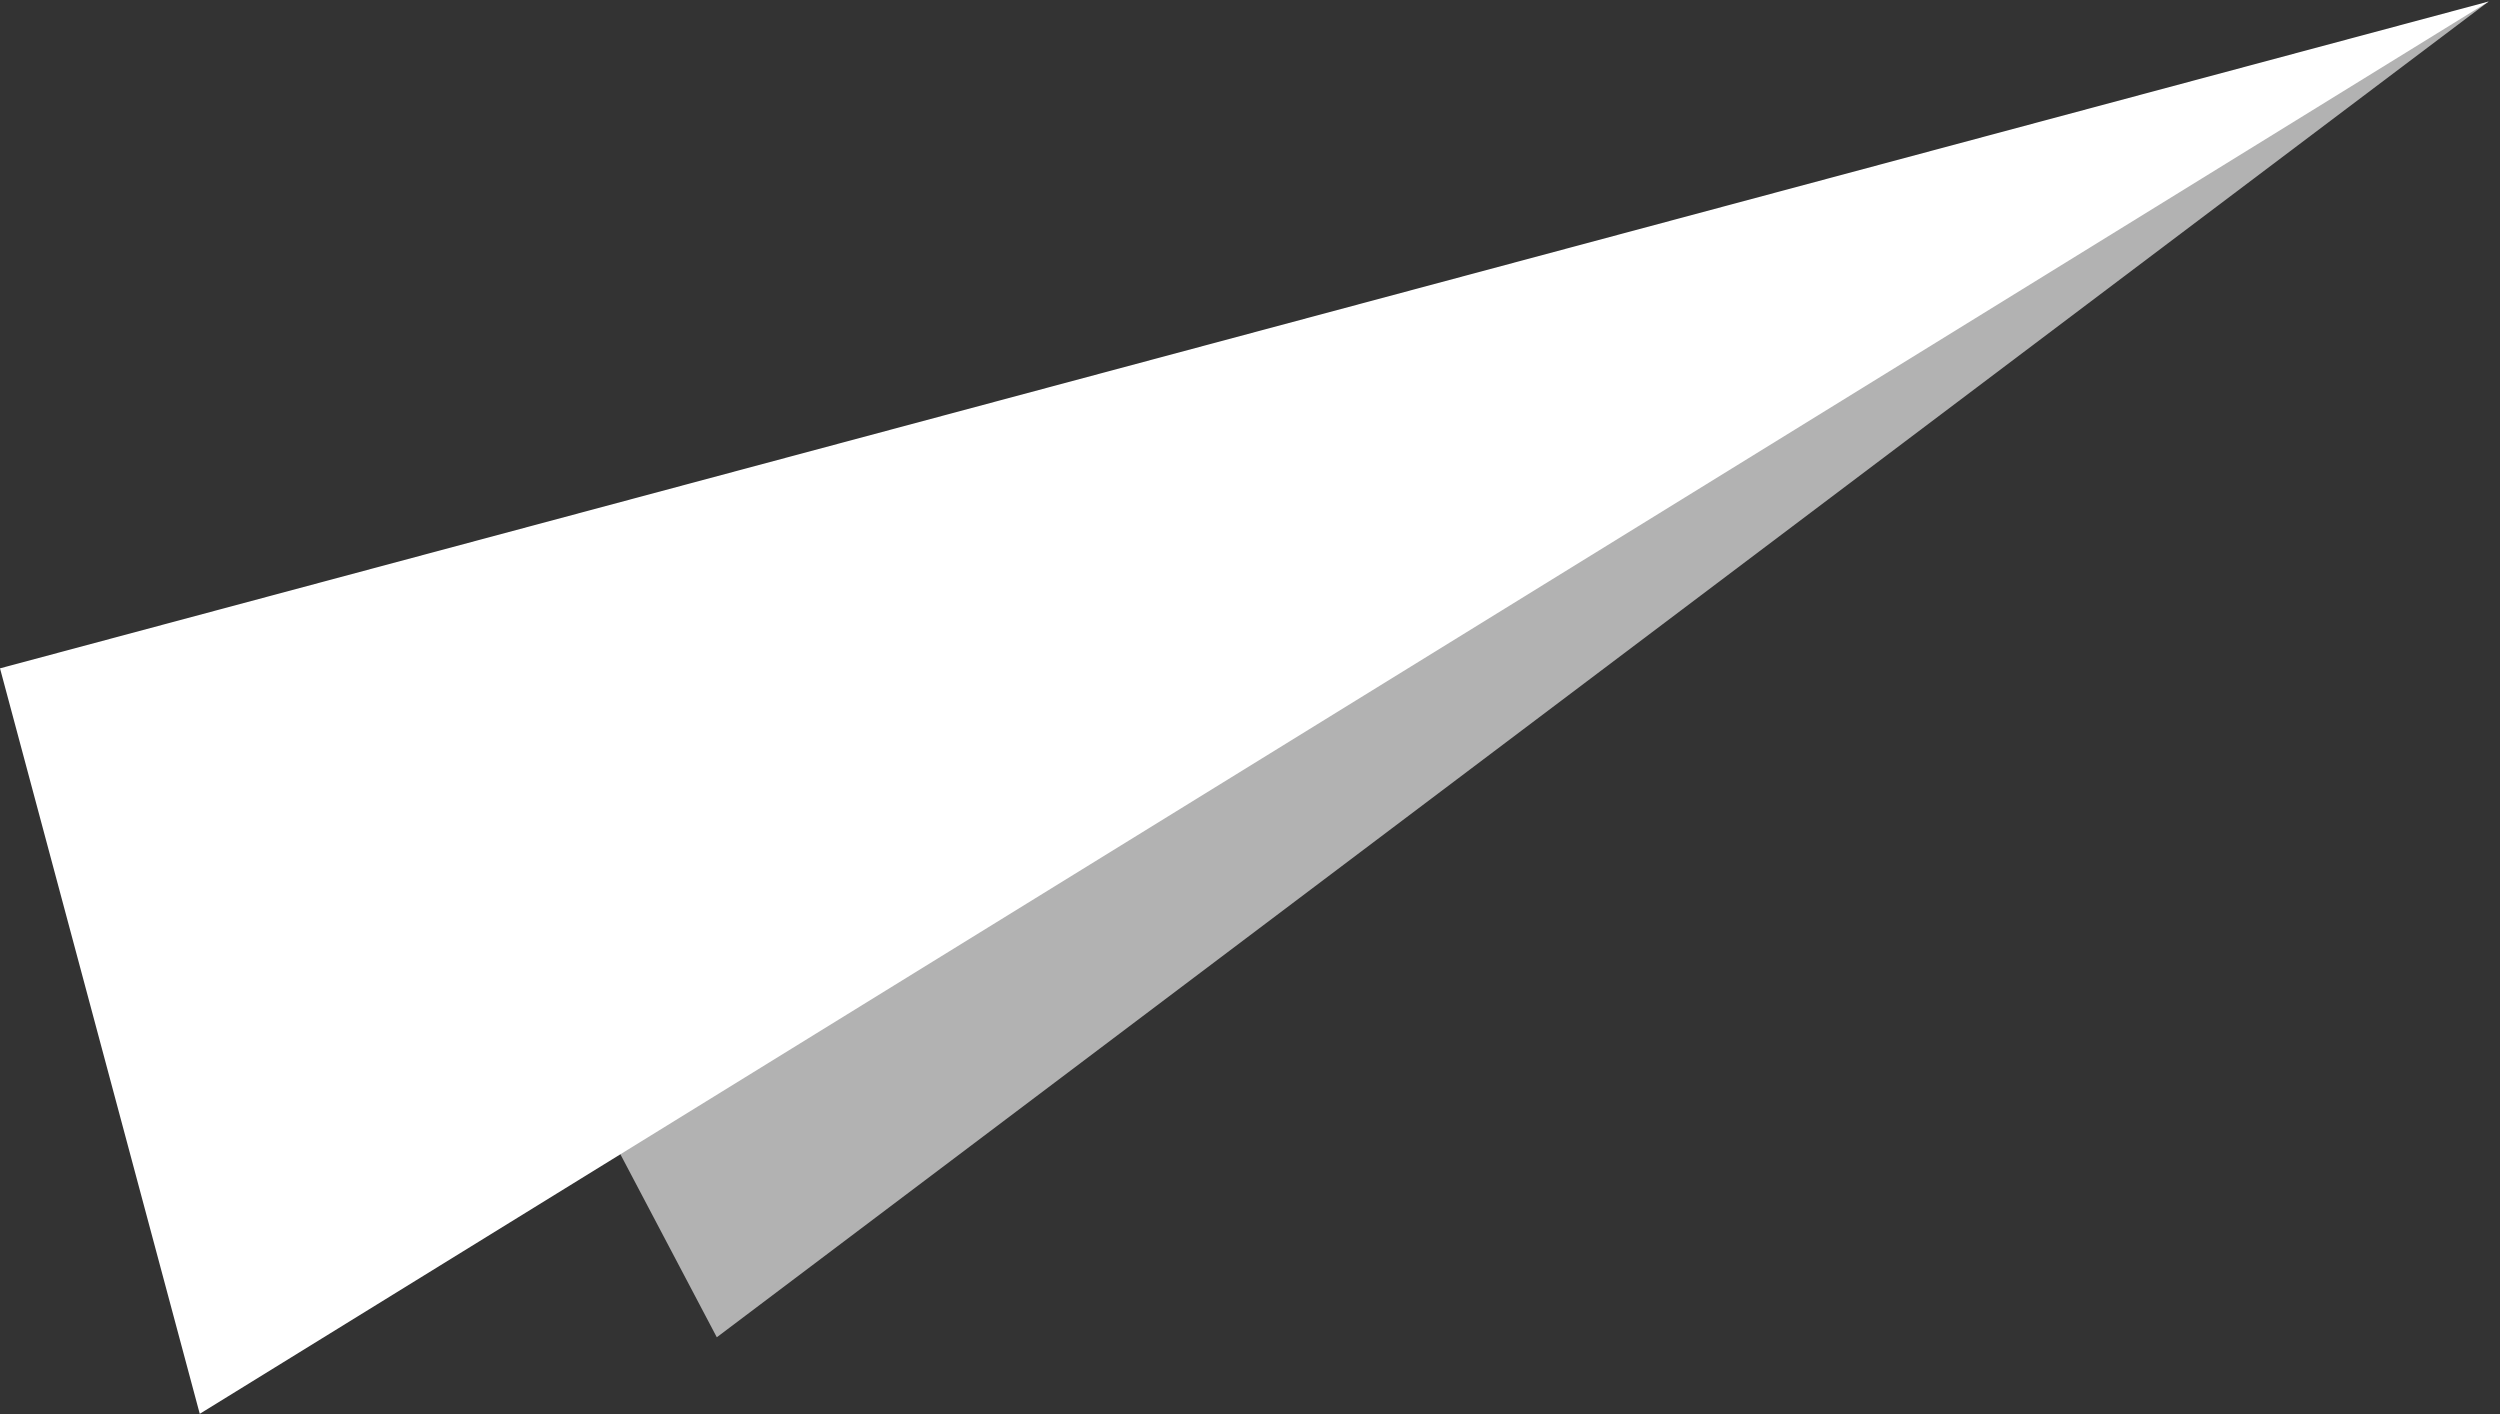 <?xml version="1.0" encoding="UTF-8"?>
<svg width="152px" height="86px" viewBox="0 0 152 86" version="1.1" xmlns="http://www.w3.org/2000/svg" xmlns:xlink="http://www.w3.org/1999/xlink">
    <rect x="0" y="0" width="152" height="86" fill="#333333" stroke="none"/>
    <!-- Generator: Sketch 42 (36781) - http://www.bohemiancoding.com/sketch -->
    <title>Page 1</title>
    <desc>Created with Sketch.</desc>
    <defs></defs>
    <g id="Homepage" stroke="none" stroke-width="1" fill="none" fill-rule="evenodd">
        <g id="3.4_Mobile_Accreditations_Not-Accredited" transform="translate(-218, -2102)">
            <g id="Group" transform="translate(-1, 2072)">
                <g id="Page-1" transform="translate(301.425, 74.948) rotate(-15) translate(-301.425, -74.948) translate(222.925, 49.448)">
                    <polygon id="Fill-1" fill="#B2B2B2" points="22.668 11.328 31.57 50.566 156.651 0.001"></polygon>
                    <polygon id="Fill-2" fill="#FFFFFF" points="-0 0.001 -0 46.925 156.65 0.001"></polygon>
                </g>
            </g>
        </g>
    </g>
</svg>